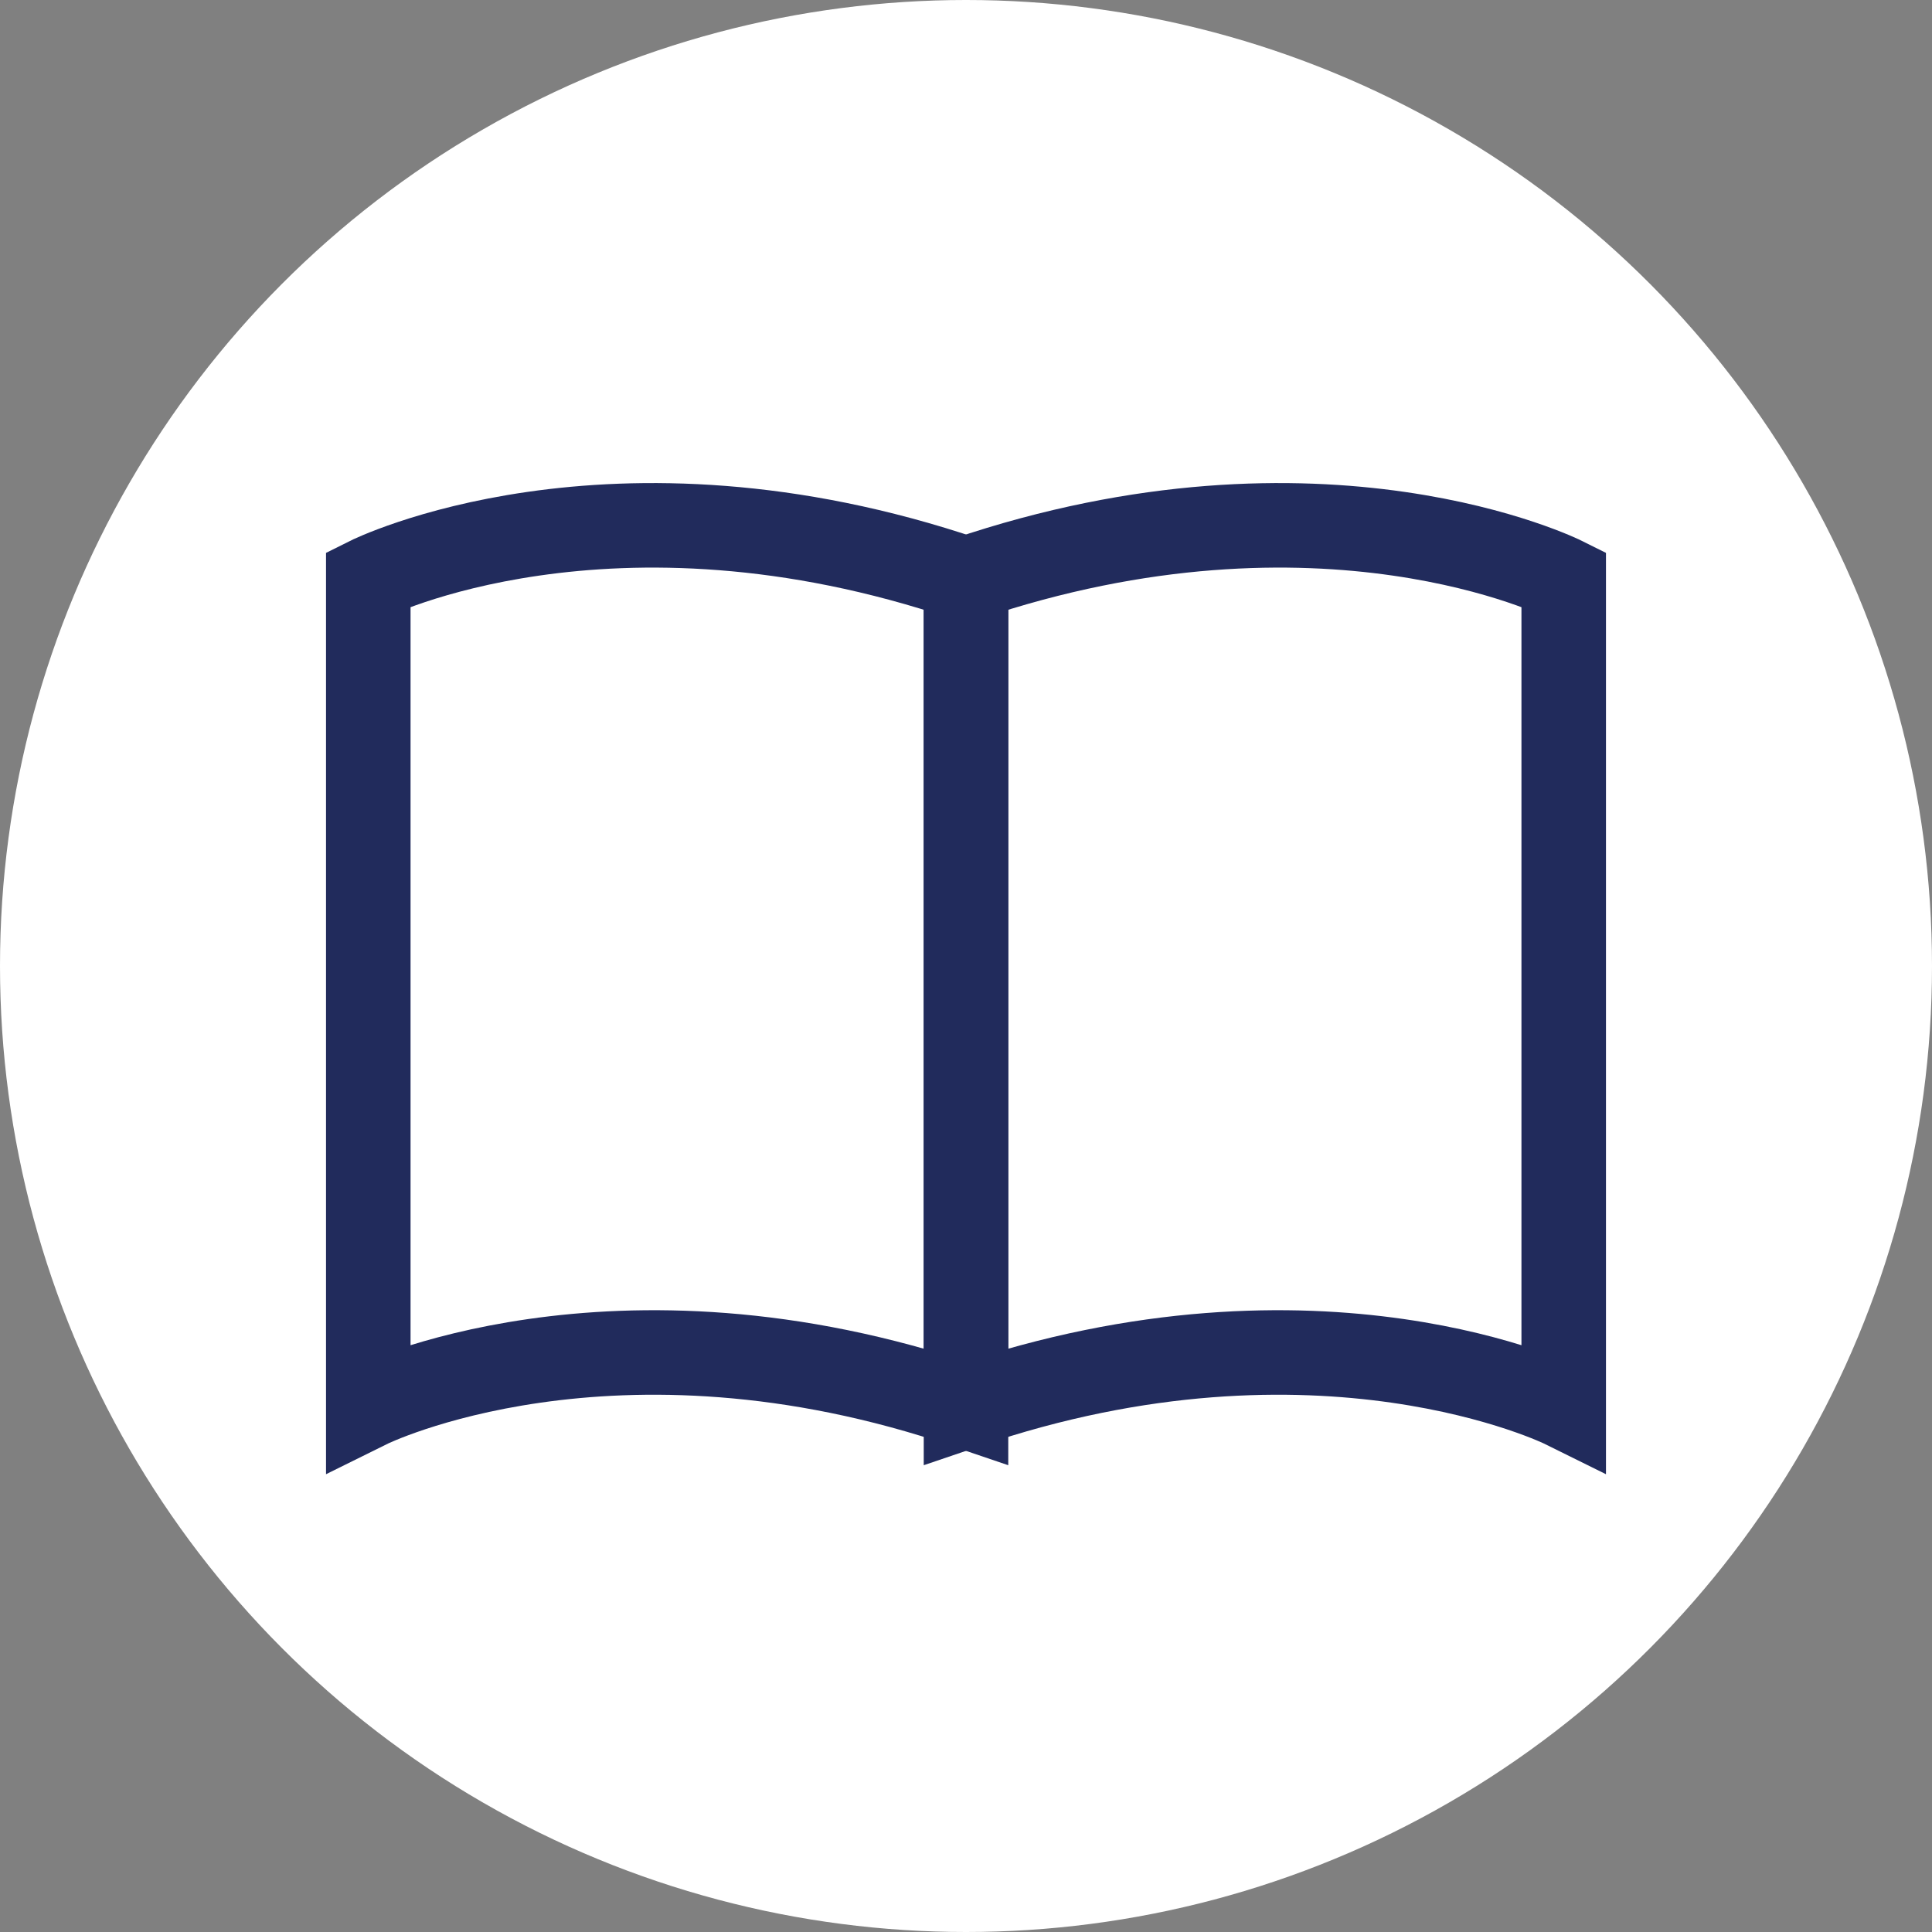 <svg xmlns="http://www.w3.org/2000/svg" viewBox="0 0 32 32"><rect x="0" y="0" width="32" height="32" fill="#808080" stroke="none"/><defs><style>.cls-1{fill:#fff;}.cls-2{fill:none;stroke:#212b5c;stroke-miterlimit:10;stroke-width:1.4px;}</style></defs><g id="Layer_2" data-name="Layer 2"><g id="Content"><circle class="cls-1" cx="16" cy="16" r="16"/><path class="cls-2" d="M6.1,9.59s4-2,9.9,0v13.7c-5.86-2-9.9,0-9.9,0Z"/><path class="cls-2" d="M25.9,9.59s-4-2-9.9,0v13.7c5.86-2,9.9,0,9.9,0Z"/></g></g></svg>
